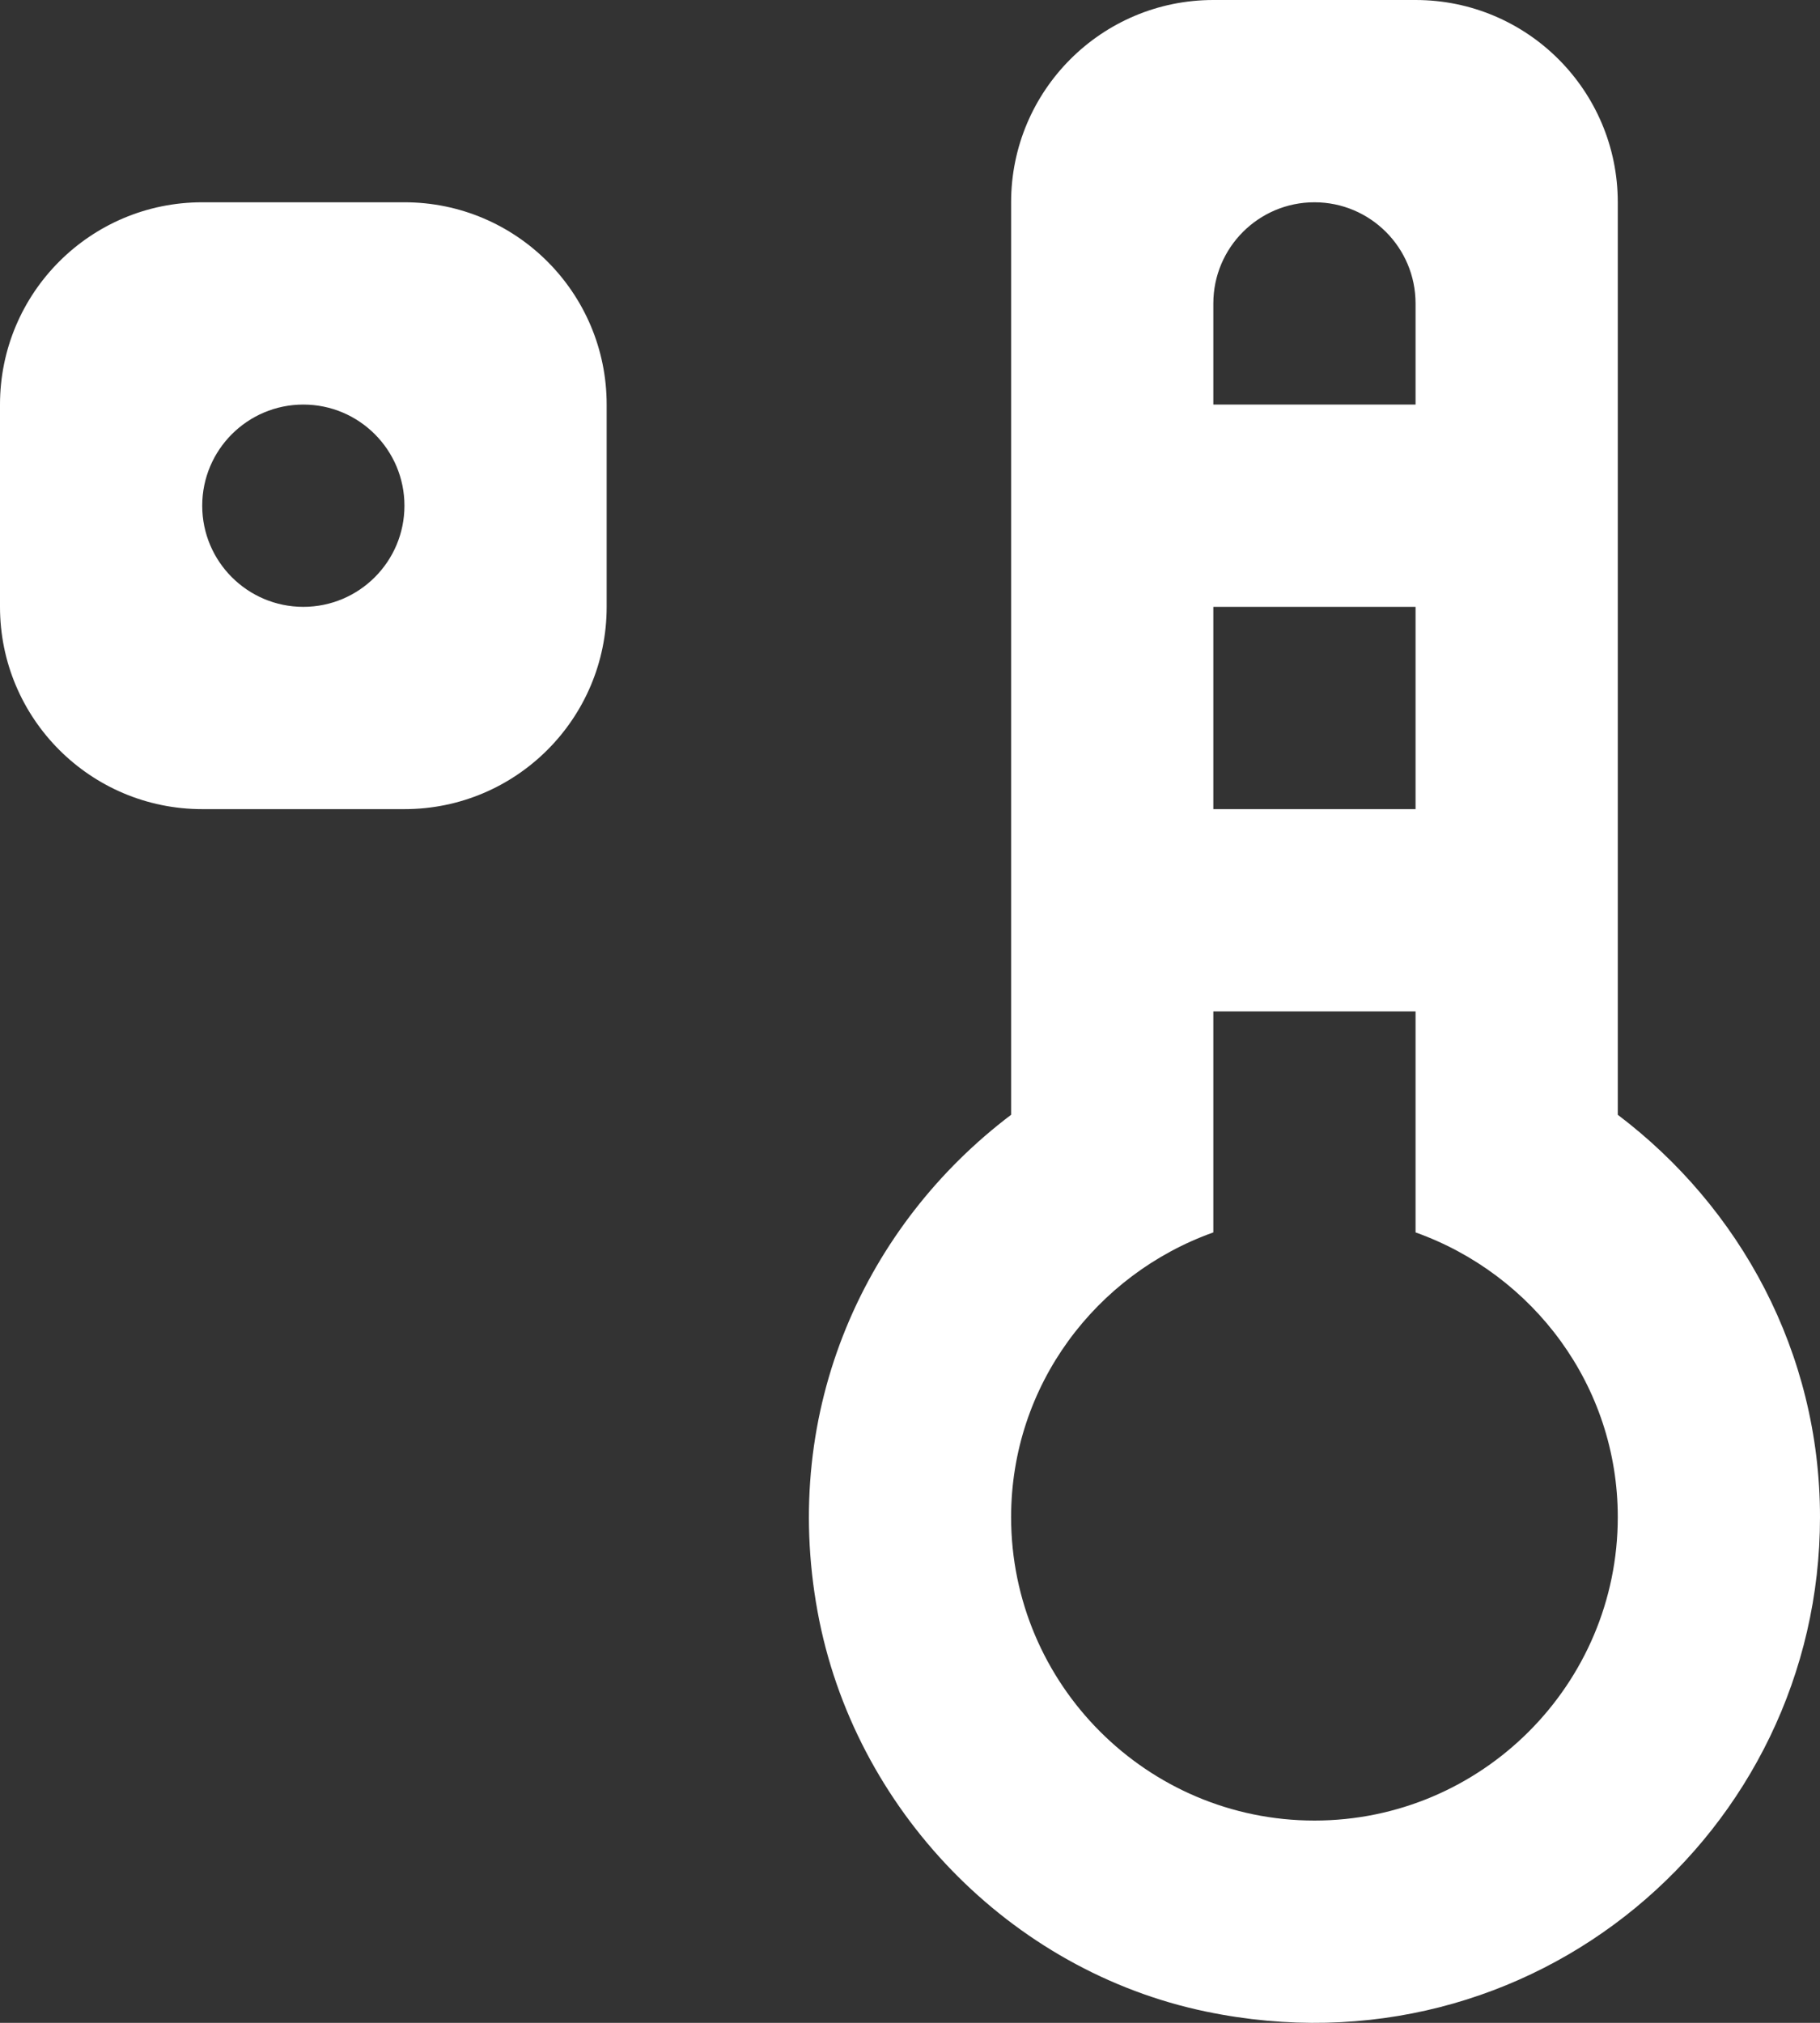 <?xml version="1.0" encoding="UTF-8" standalone="no"?>
<svg width="18px" height="20px" viewBox="0 0 18 20" version="1.1" xmlns="http://www.w3.org/2000/svg" xmlns:xlink="http://www.w3.org/1999/xlink">
    <rect x="0" y="0" width="18" height="20" fill="#333333" stroke="none"/>
    <!-- Generator: Sketch 3.8.1 (29687) - http://www.bohemiancoding.com/sketch -->
    <title>thermometer [#738]</title>
    <desc>Created with Sketch.</desc>
    <defs></defs>
    <g id="Page-1" stroke="none" stroke-width="1" fill="none" fill-rule="evenodd">
        <g id="Dribbble-Dark-Preview" transform="translate(-61, -4959)" fill="#FFFFFF">
            <g id="icons" transform="translate(56, 160)">
                <path d="M8,4805 C7.448,4805 7,4804.552 7,4804 C7,4803.448 7.448,4803 8,4803 C8.552,4803 9,4803.448 9,4804 C9,4804.552 8.552,4805 8,4805 L8,4805 Z M9,4801 L7,4801 C5.895,4801 5,4801.896 5,4803 L5,4805 C5,4806.104 5.895,4807 7,4807 L9,4807 C10.105,4807 11,4806.104 11,4805 L11,4803 C11,4801.896 10.105,4801 9,4801 L9,4801 Z M18,4817 C16.346,4817 15,4815.654 15,4814 C15,4812.698 15.839,4811.599 17,4811.185 L17,4809.101 L17,4809 L19,4809 L19,4809.101 L19,4811.185 C20.161,4811.599 21,4812.698 21,4814 C21,4815.654 19.654,4817 18,4817 L18,4817 Z M17,4807 L19,4807 L19,4805 L17,4805 L17,4807 Z M17,4802 C17,4801.448 17.448,4801 18,4801 C18.552,4801 19,4801.448 19,4802 L19,4803 L17,4803 L17,4802 Z M21,4810.022 L21,4801 C21,4799.896 20.105,4799 19,4799 L17,4799 C15.895,4799 15,4799.896 15,4801 L15,4810.022 C13.566,4811.106 12.718,4812.925 13.086,4814.935 C13.443,4816.885 14.988,4818.486 16.929,4818.889 C20.158,4819.559 23,4817.111 23,4814 C23,4812.37 22.208,4810.936 21,4810.022 L21,4810.022 Z" id="thermometer-[#738]"></path>
            </g>
        </g>
    </g>
</svg>